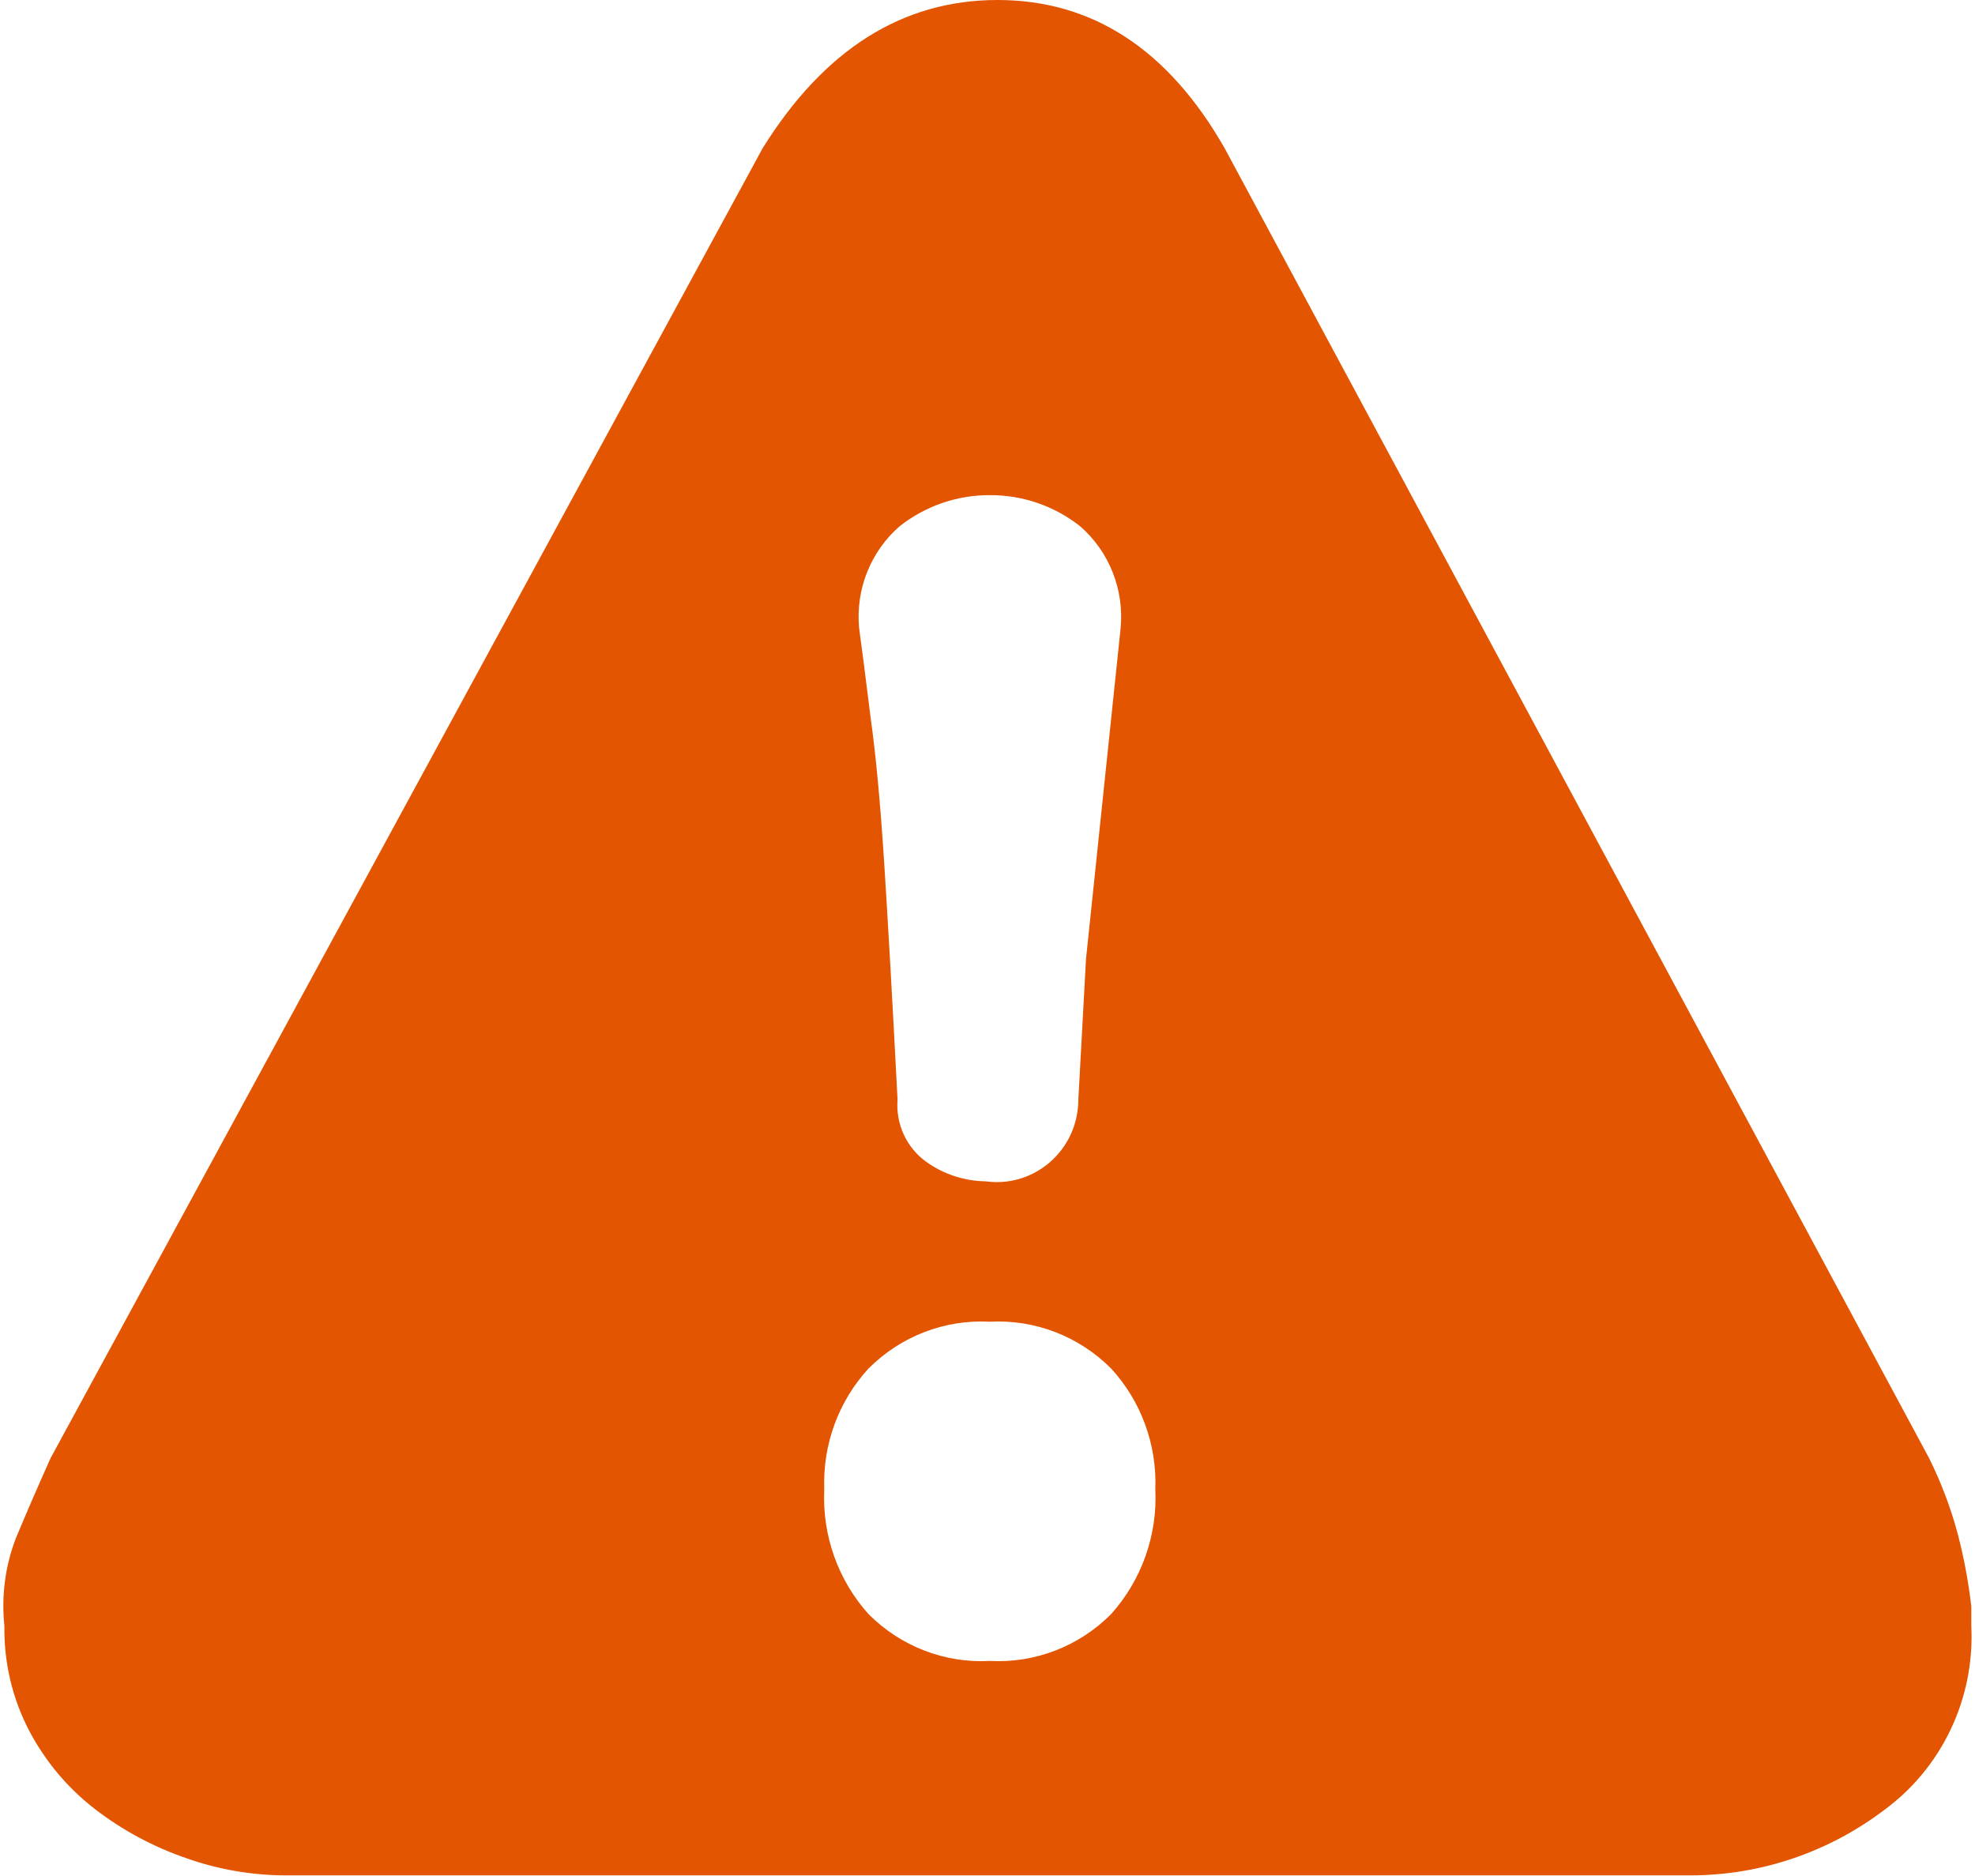 <svg width="40" height="38" xmlns="http://www.w3.org/2000/svg" xmlns:xlink="http://www.w3.org/1999/xlink" xml:space="preserve" overflow="hidden"><defs><clipPath id="clip0"><rect x="961" y="411" width="40" height="38"/></clipPath></defs><g clip-path="url(#clip0)" transform="translate(-961 -411)"><path d="M38.997 29.157C39.242 29.643 39.437 30.153 39.579 30.678 39.704 31.152 39.795 31.634 39.852 32.12L39.852 32.51C39.926 33.97 39.25 35.366 38.059 36.214 36.931 37.049 35.564 37.5 34.16 37.5L5.706 37.5C5.016 37.497 4.331 37.379 3.68 37.149 3.022 36.924 2.404 36.595 1.85 36.174 1.301 35.756 0.848 35.224 0.522 34.615 0.178 33.968 0.004 33.244 0.016 32.51-0.048 31.915 0.032 31.314 0.249 30.756 0.457 30.263 0.691 29.731 0.951 29.157L15.374 2.962C16.621 0.987 18.206 0 20.13 0 22.053 0 23.586 0.987 24.729 2.962ZM19.974 33.212C20.888 33.261 21.78 32.921 22.43 32.276 23.048 31.596 23.371 30.699 23.326 29.781 23.361 28.888 23.039 28.018 22.43 27.364 21.78 26.72 20.888 26.38 19.974 26.429 19.06 26.38 18.168 26.72 17.518 27.364 16.909 28.018 16.586 28.888 16.621 29.781 16.576 30.699 16.899 31.597 17.518 32.276 18.168 32.921 19.06 33.261 19.974 33.212ZM19.974 9.901C19.312 9.898 18.667 10.117 18.145 10.525 17.56 11.028 17.255 11.784 17.326 12.552 17.377 12.916 17.455 13.514 17.559 14.345 17.663 15.073 17.755 16.035 17.833 17.23 17.911 18.425 18.002 20.01 18.105 21.986 18.066 22.475 18.287 22.949 18.688 23.233 19.042 23.482 19.463 23.617 19.896 23.622 20.799 23.744 21.631 23.11 21.752 22.207 21.762 22.134 21.767 22.06 21.767 21.986L21.922 19.178 22.624 12.552C22.695 11.784 22.39 11.029 21.806 10.525 21.283 10.117 20.637 9.897 19.974 9.901Z" fill="#E35500" transform="matrix(1 0 0 1.013 961.073 411)"/></g></svg>